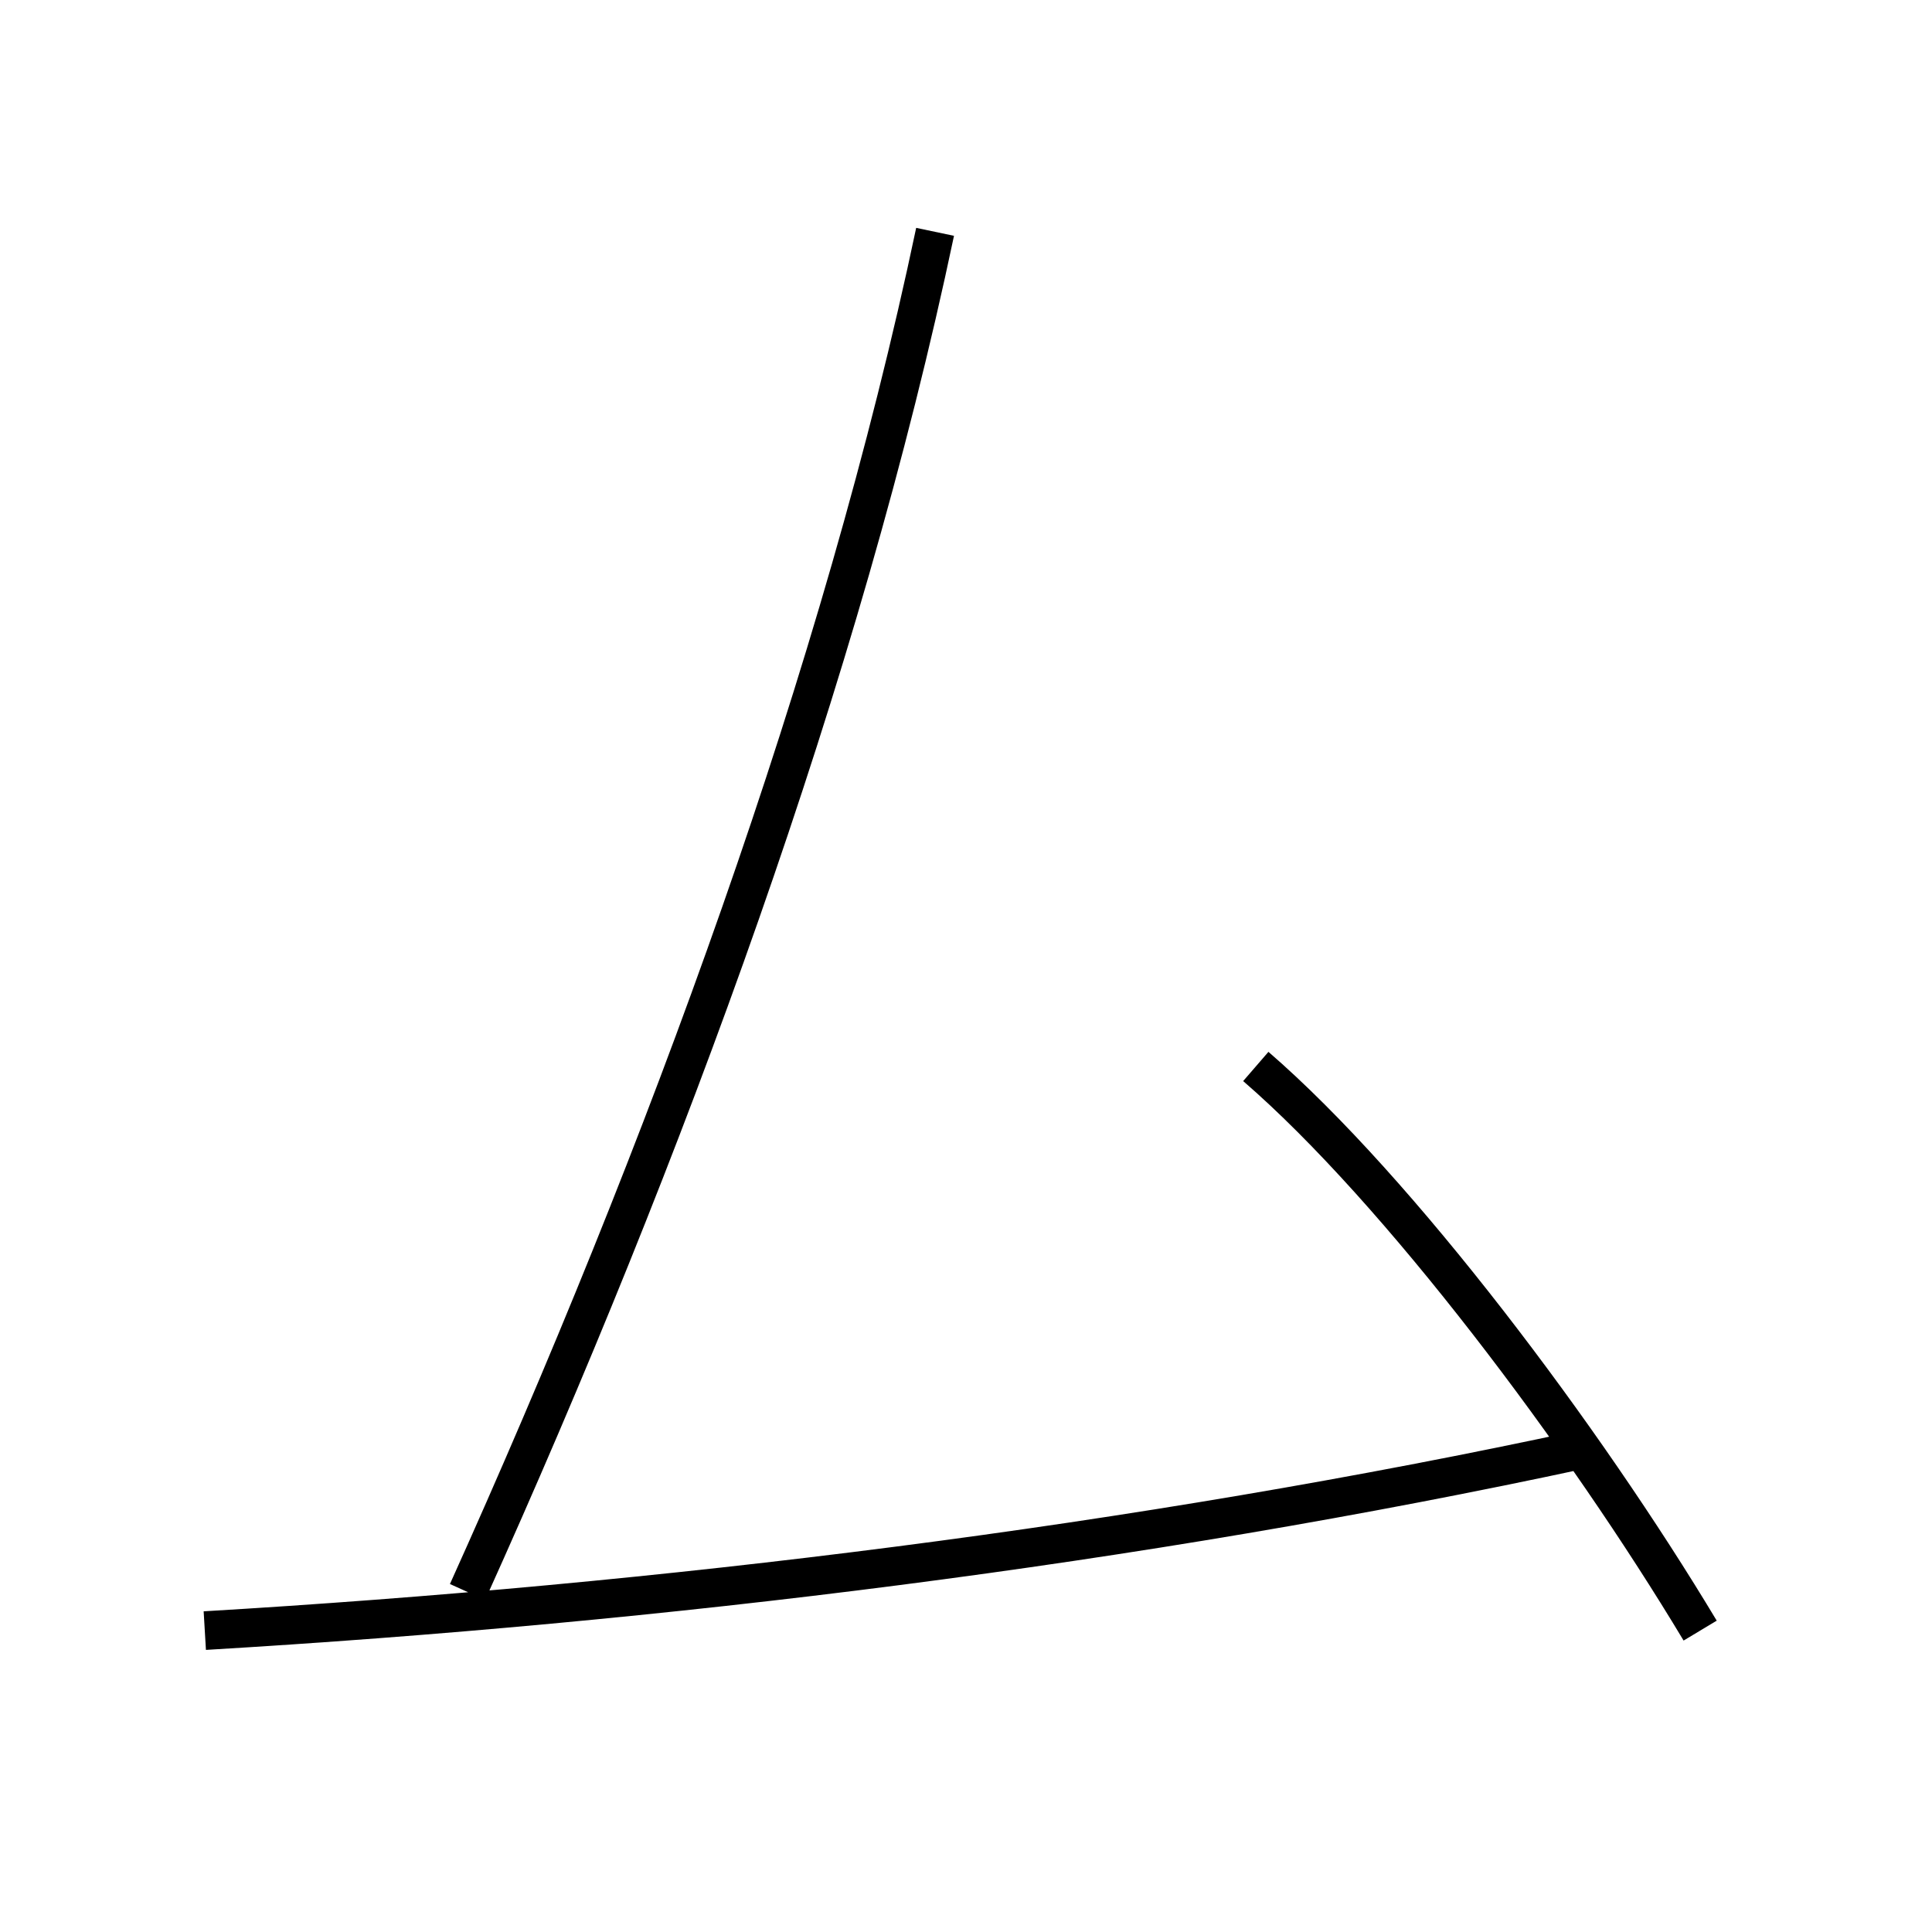 <?xml version='1.0' encoding='utf8'?>
<svg viewBox="0.0 -6.0 50.0 50.0" version="1.1" xmlns="http://www.w3.org/2000/svg">
<rect x="0.0" y="-6.0" width="50.0" height="50.0" fill="#808080" stroke="none"/>
<rect x="-1000" y="-1000" width="2000" height="2000" stroke="white" fill="white"/>
<g style="fill:white;stroke:#000000;  stroke-width:1">
<path d="M 24.2 -38.0 C 21.8 -26.6 17.2 -14.1 12.1 -2.8 M 5.3 -1.8 C 17.1 -2.5 29.4 -4.0 41.0 -6.5 M 44.0 -1.8 C 41.0 -6.8 36.2 -13.2 32.5 -16.4" transform="translate(0.0, 38.0)" />
</g>
</svg>